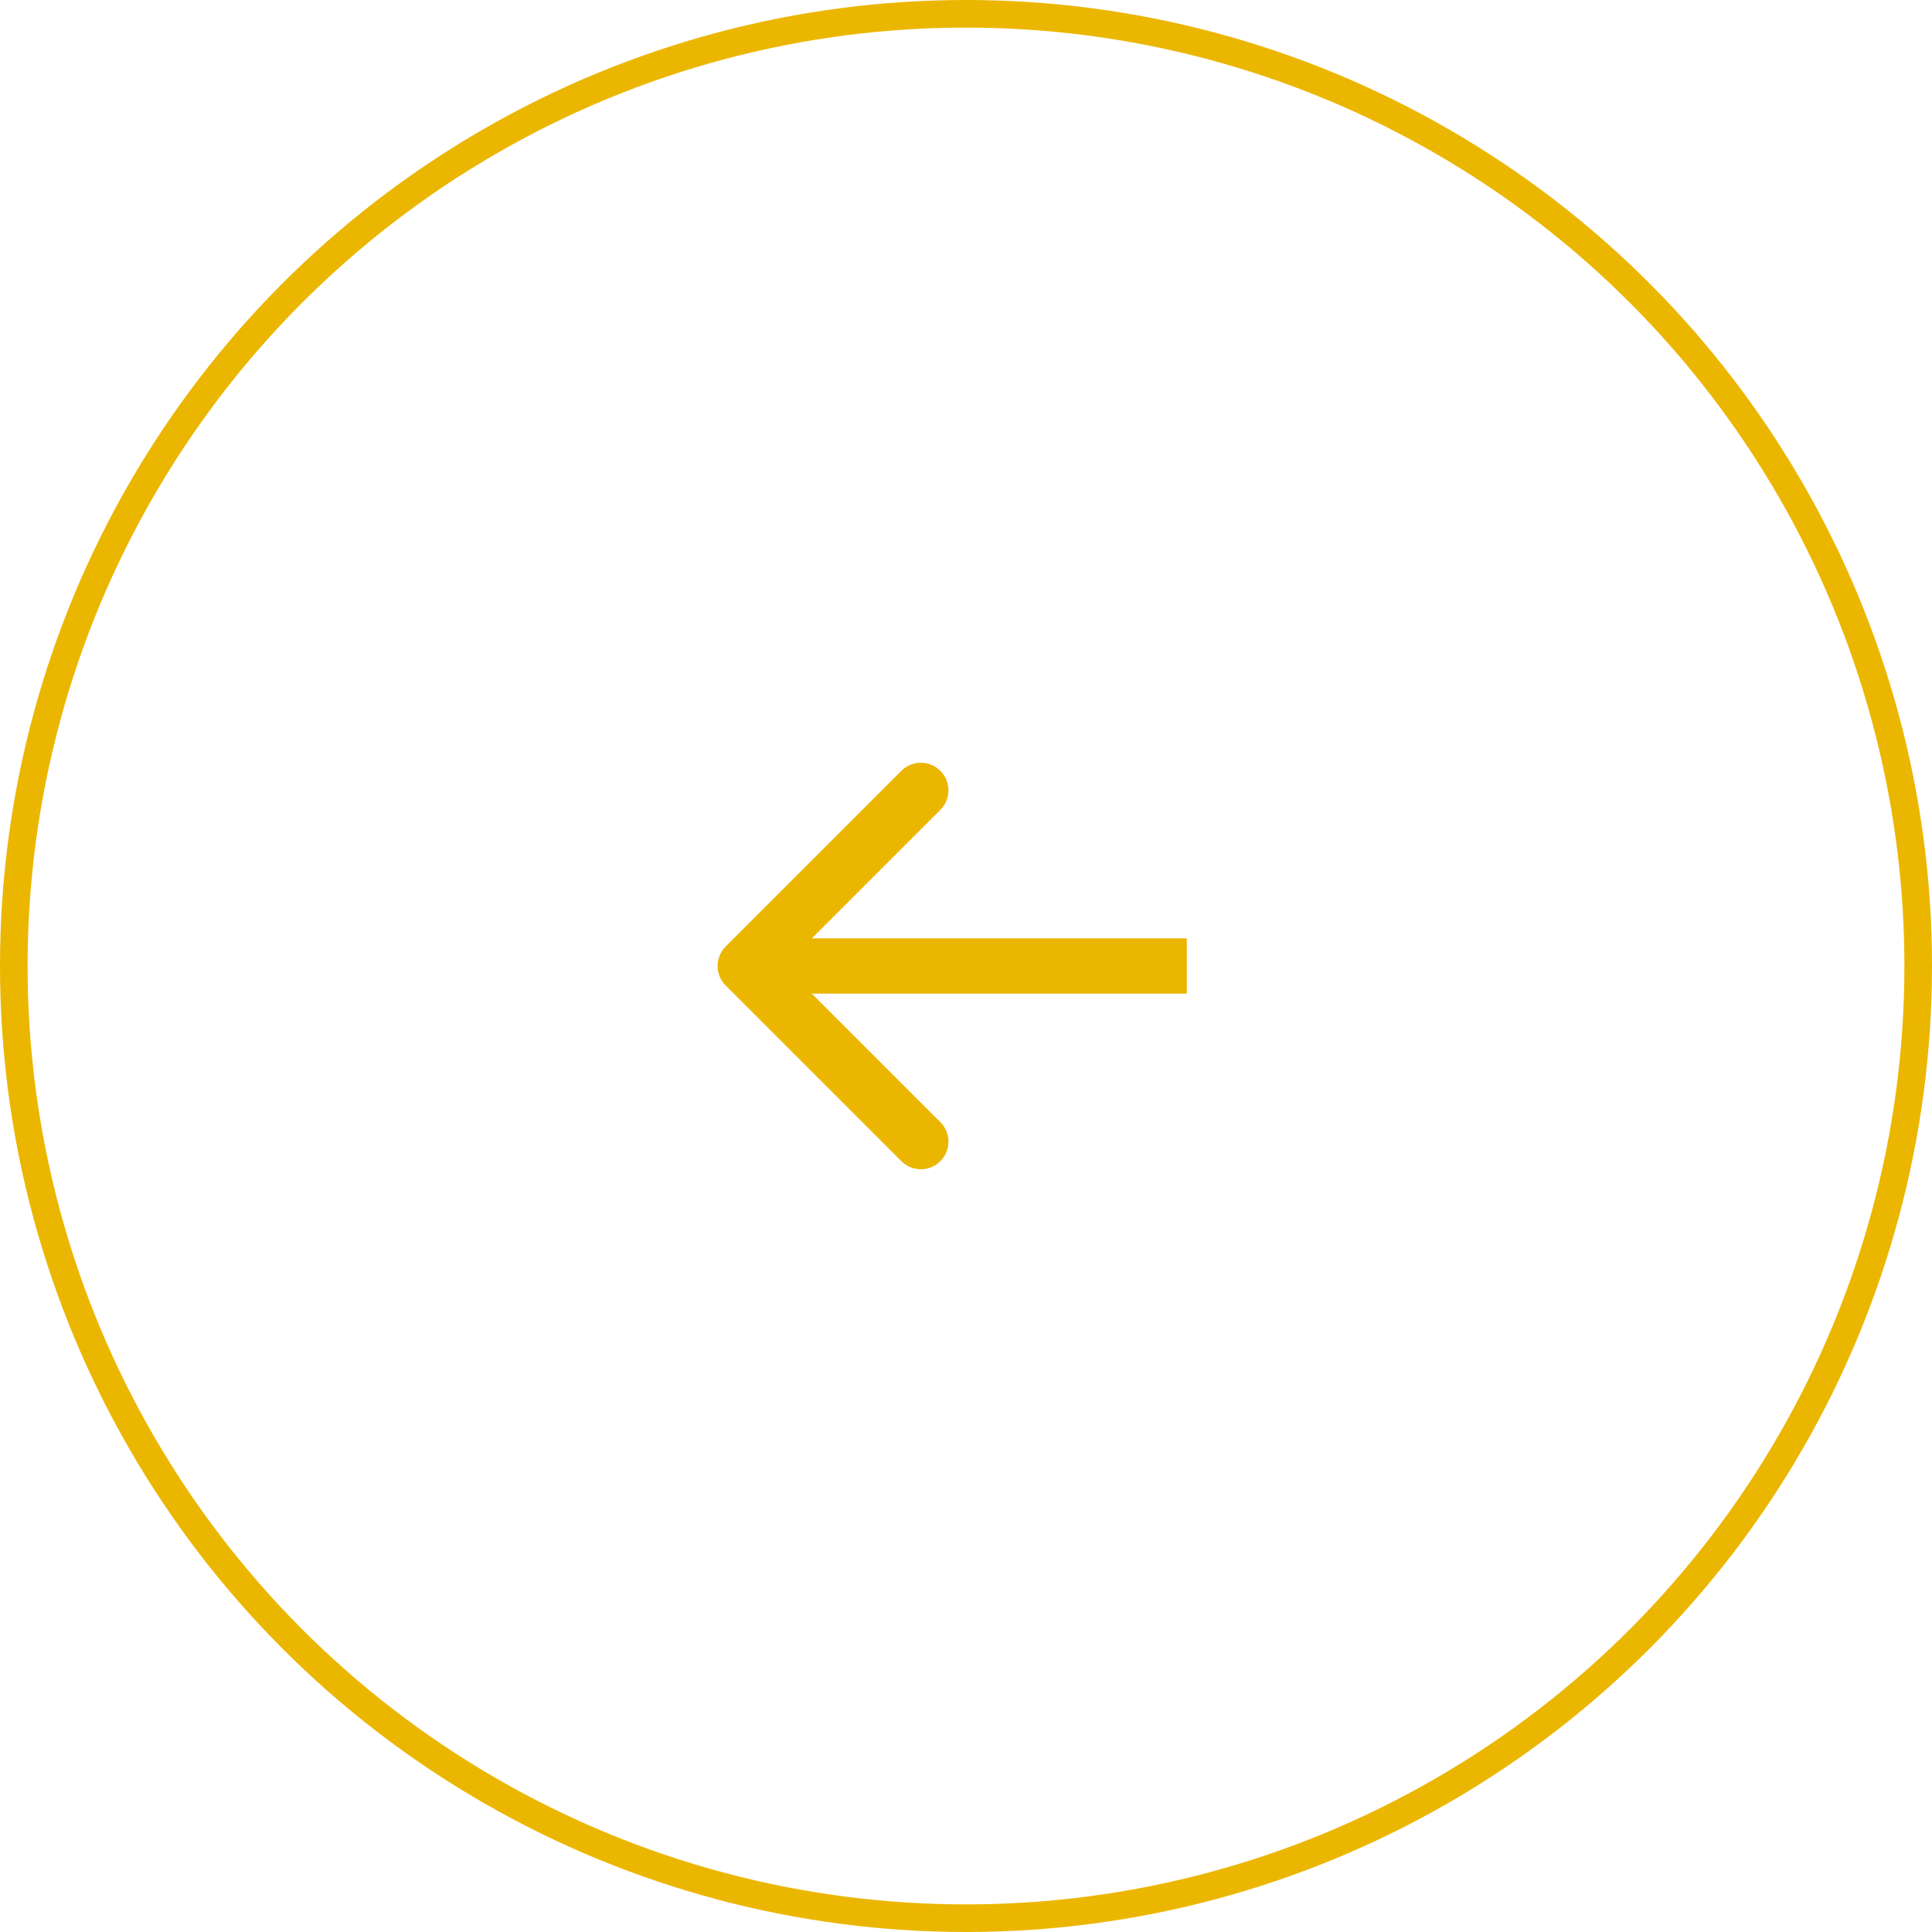 <svg width="70" height="70" viewBox="0 0 70 70" fill="none" xmlns="http://www.w3.org/2000/svg">
<circle cx="35" cy="35" r="34.5" stroke="#EBB600"/>
<path d="M26.293 34.293C25.902 34.683 25.902 35.317 26.293 35.707L32.657 42.071C33.047 42.462 33.681 42.462 34.071 42.071C34.462 41.681 34.462 41.047 34.071 40.657L28.414 35L34.071 29.343C34.462 28.953 34.462 28.32 34.071 27.929C33.681 27.538 33.047 27.538 32.657 27.929L26.293 34.293ZM43 34H27V36H43V34Z" fill="#EBB600"/>
</svg>
